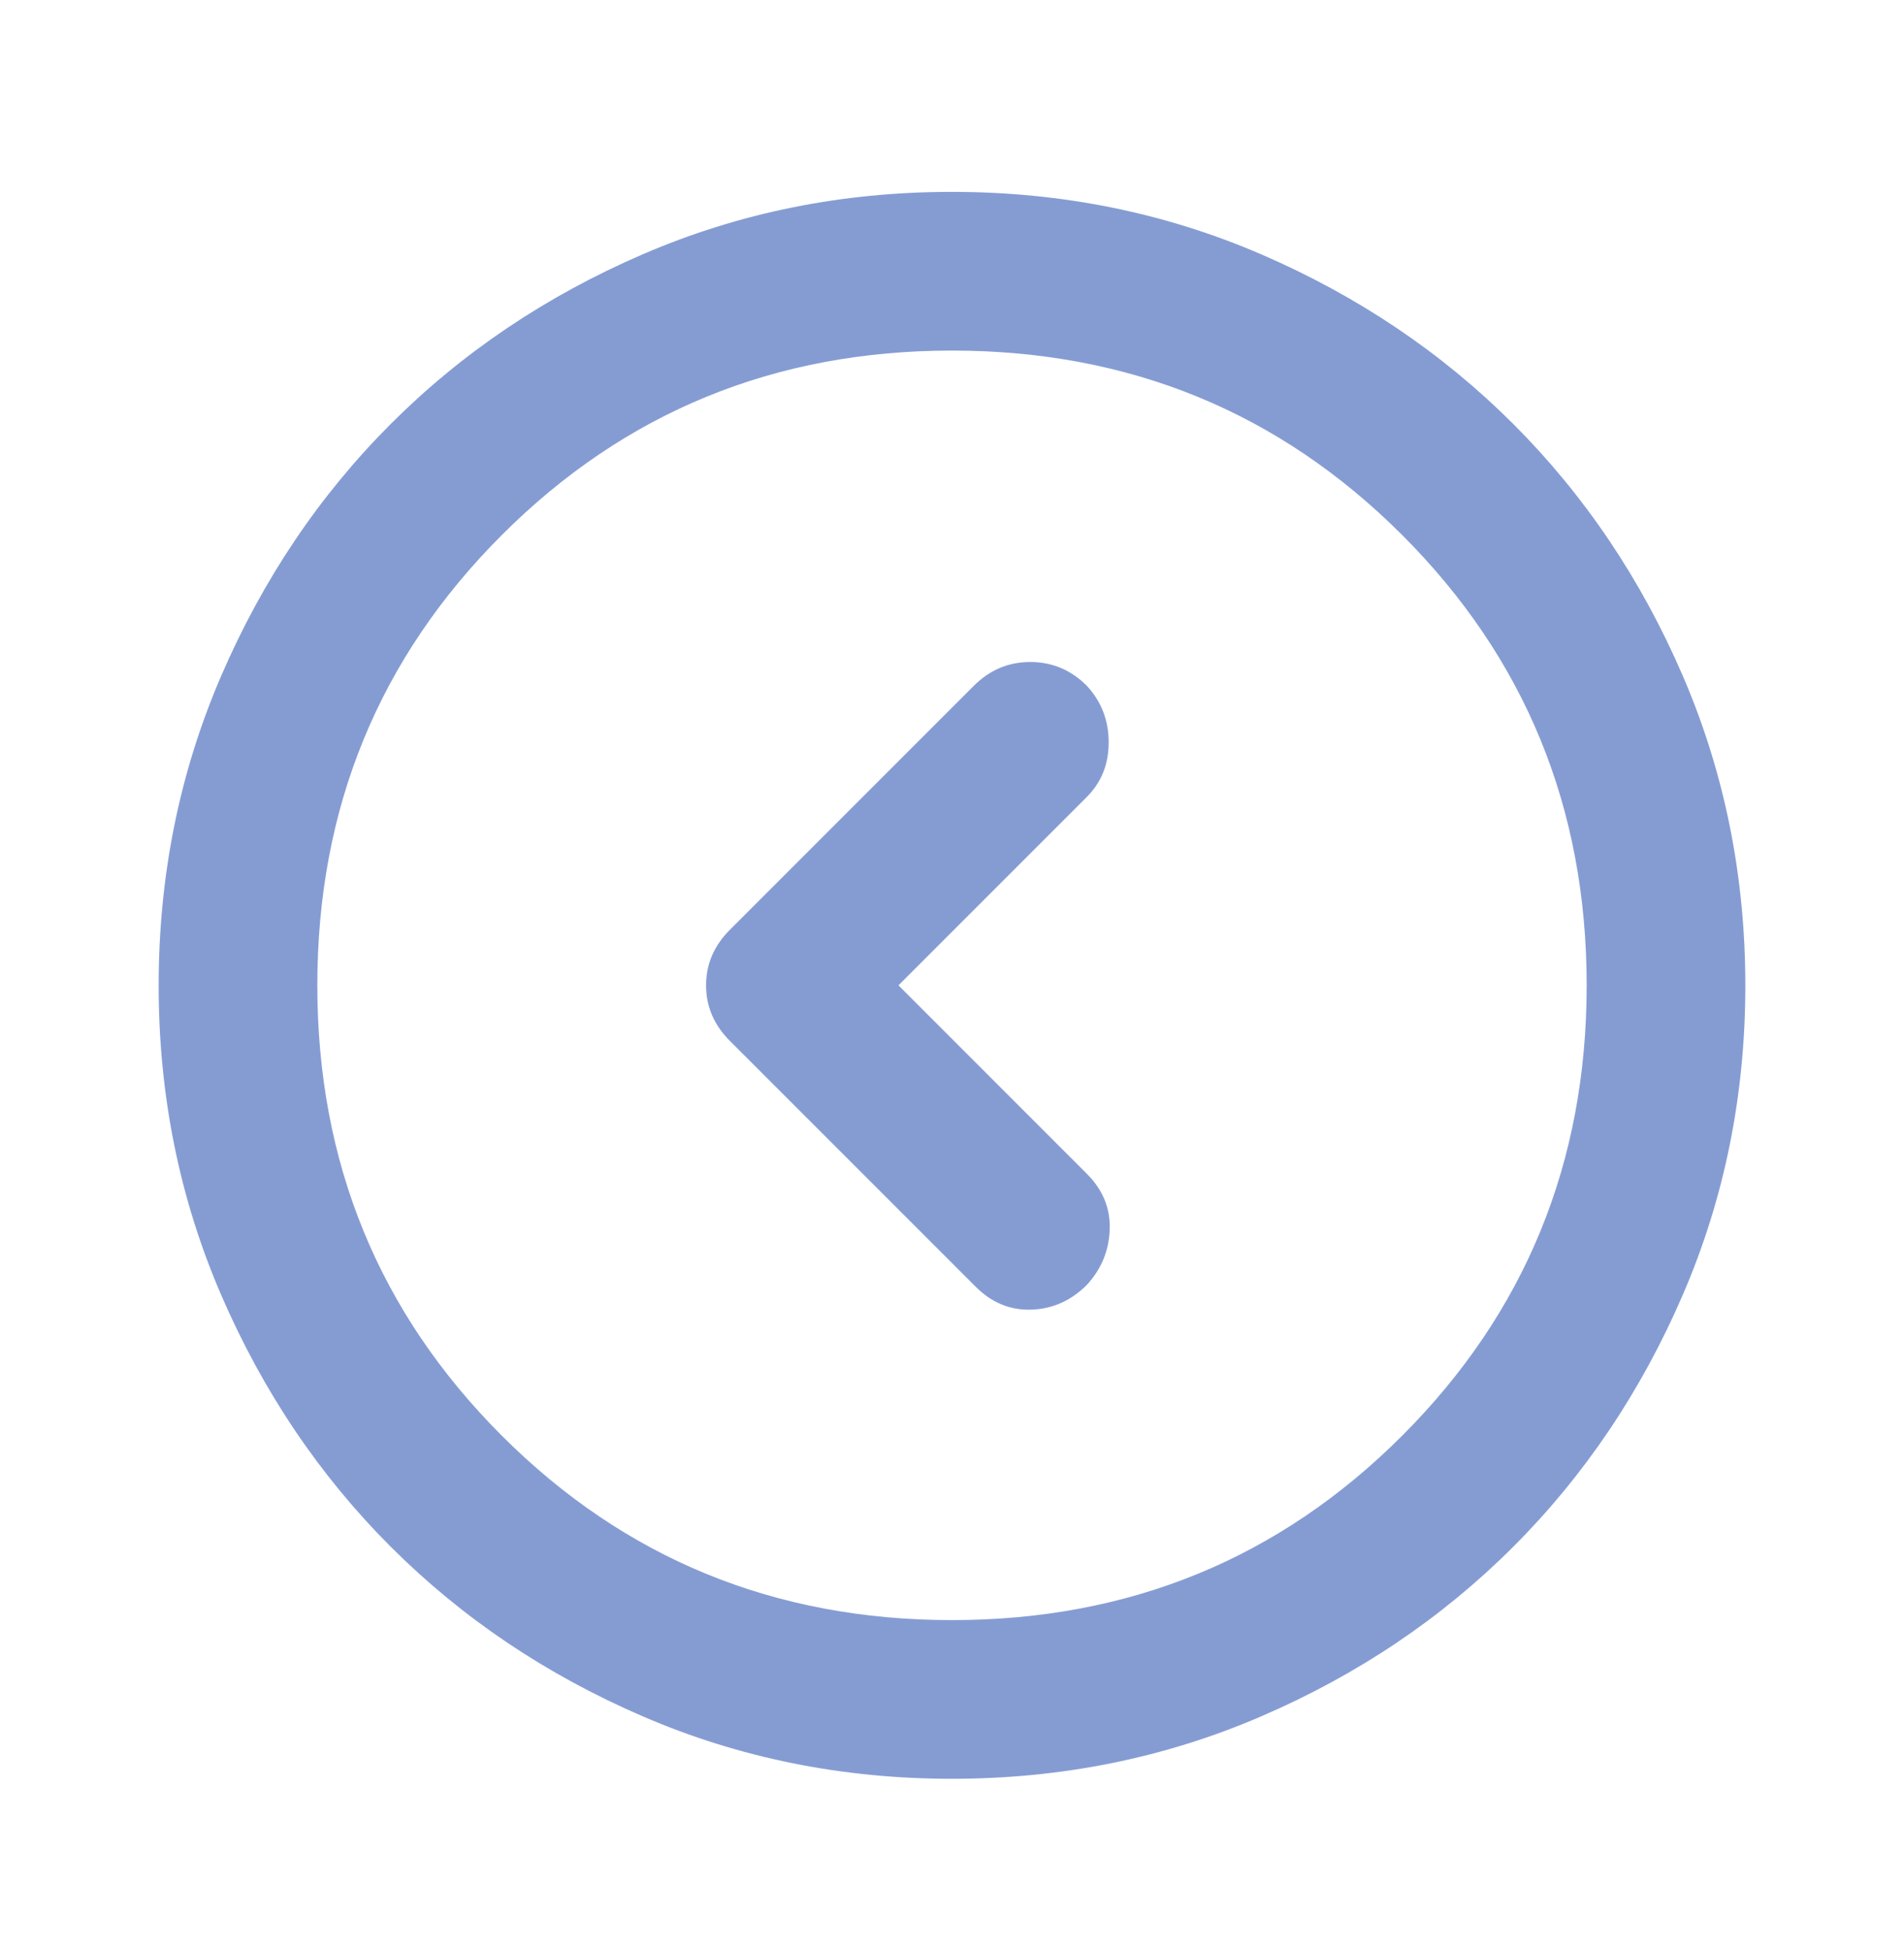 <svg width="42" height="43" viewBox="0 0 42 43" fill="none" xmlns="http://www.w3.org/2000/svg">
<path d="M19.819 21.732L23.975 17.576C24.296 17.255 24.456 16.854 24.456 16.372C24.456 15.89 24.296 15.475 23.975 15.126C23.625 14.776 23.209 14.601 22.727 14.601C22.245 14.601 21.83 14.776 21.481 15.126L16.1 20.507C15.75 20.857 15.575 21.266 15.575 21.732C15.575 22.199 15.75 22.607 16.1 22.957L21.525 28.382C21.875 28.732 22.283 28.9 22.75 28.885C23.217 28.869 23.625 28.688 23.975 28.339C24.296 27.989 24.464 27.58 24.479 27.114C24.494 26.647 24.326 26.239 23.975 25.889L19.819 21.732ZM21 4.232C23.421 4.232 25.696 4.692 27.825 5.611C29.954 6.531 31.806 7.777 33.381 9.351C34.956 10.926 36.203 12.778 37.121 14.907C38.039 17.037 38.499 19.312 38.5 21.732C38.5 24.153 38.04 26.428 37.121 28.557C36.202 30.687 34.955 32.539 33.381 34.114C31.806 35.689 29.954 36.935 27.825 37.853C25.696 38.772 23.421 39.231 21 39.232C18.579 39.232 16.304 38.773 14.175 37.853C12.046 36.934 10.194 35.688 8.619 34.114C7.044 32.539 5.797 30.687 4.877 28.557C3.958 26.428 3.499 24.153 3.5 21.732C3.5 19.312 3.96 17.037 4.879 14.907C5.798 12.778 7.045 10.926 8.619 9.351C10.194 7.776 12.046 6.529 14.175 5.61C16.304 4.69 18.579 4.231 21 4.232ZM21 7.732C17.092 7.732 13.781 9.089 11.069 11.801C8.356 14.514 7 17.824 7 21.732C7 25.641 8.356 28.951 11.069 31.664C13.781 34.376 17.092 35.732 21 35.732C24.908 35.732 28.219 34.376 30.931 31.664C33.644 28.951 35 25.641 35 21.732C35 17.824 33.644 14.514 30.931 11.801C28.219 9.089 24.908 7.732 21 7.732Z" fill="#859CD3"/>
</svg>
